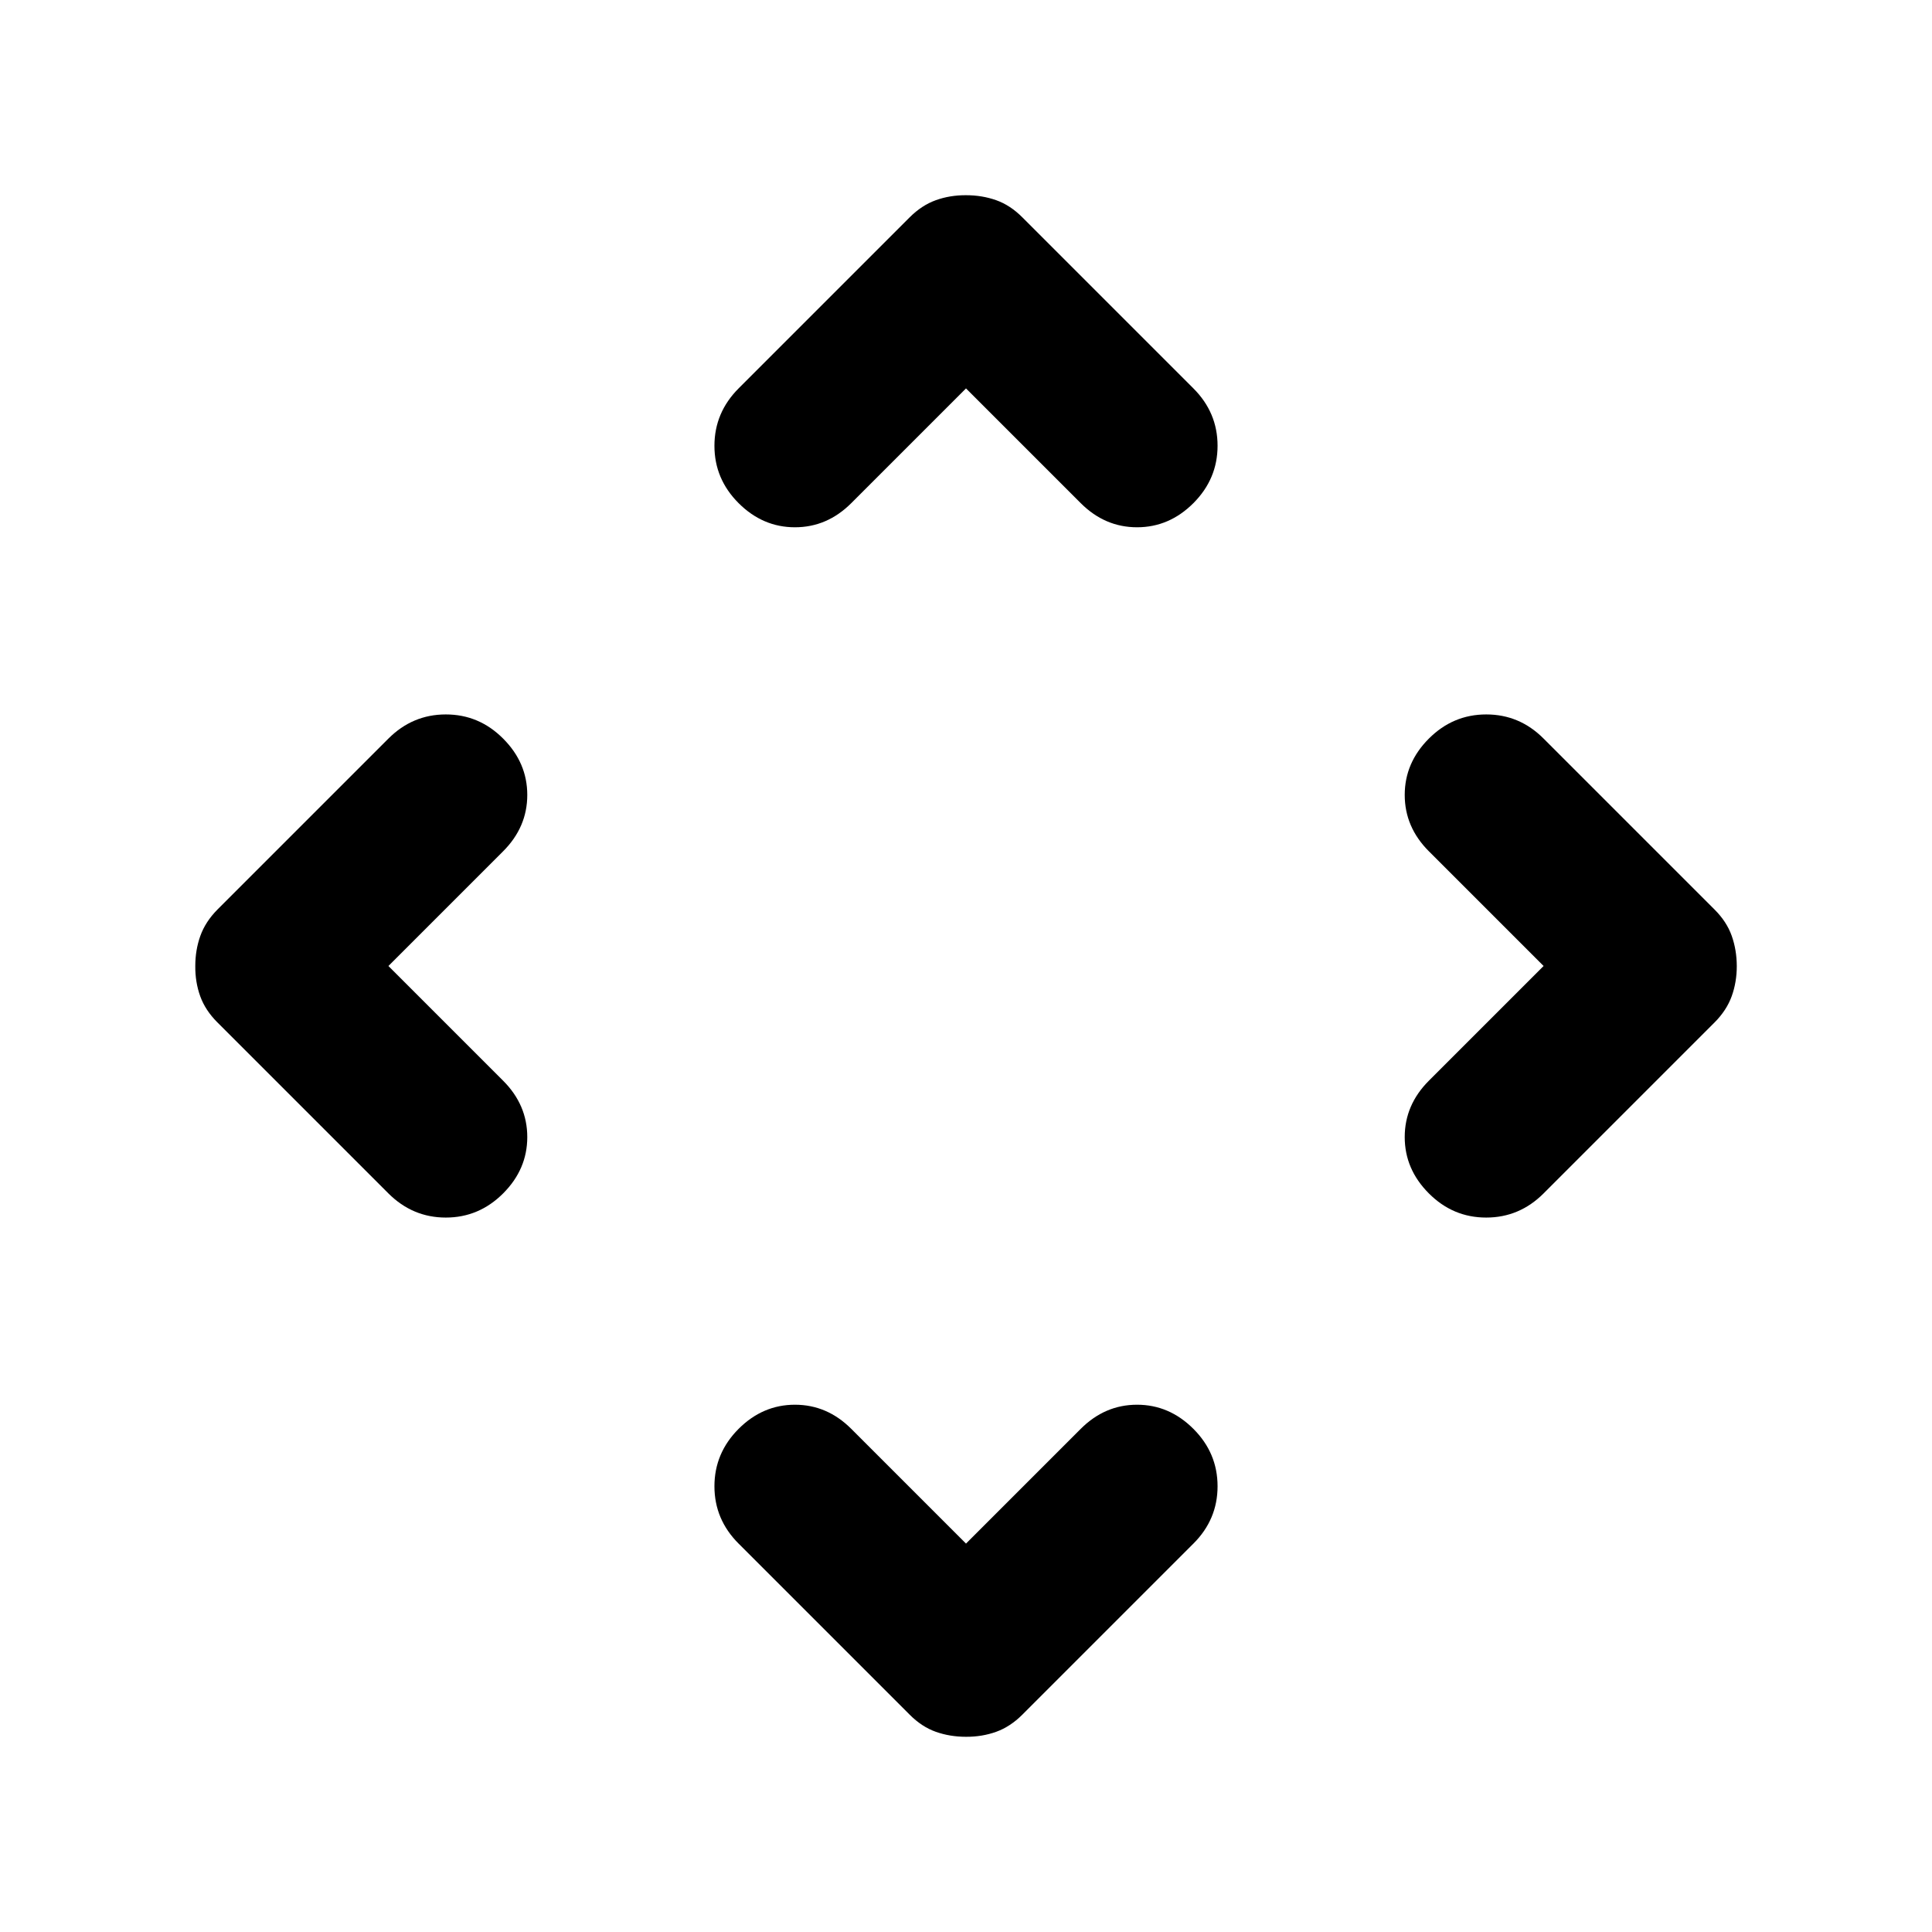 <svg xmlns="http://www.w3.org/2000/svg" width="1em" height="1em" viewBox="0 0 24 24"><path fill="currentColor" d="m12 19.175l1.425-1.425q.3-.3.7-.3t.7.3q.3.3.3.713t-.3.712L12.7 21.3q-.15.15-.325.213t-.375.062q-.2 0-.375-.062T11.3 21.3l-2.125-2.125q-.3-.3-.3-.712t.3-.713q.3-.3.7-.3t.7.3zM4.825 12l1.425 1.425q.3.3.3.7t-.3.7q-.3.3-.712.3t-.713-.3L2.7 12.7q-.15-.15-.213-.325T2.426 12q0-.2.063-.375T2.7 11.3l2.125-2.125q.3-.3.713-.3t.712.3q.3.3.3.7t-.3.7zm14.35 0l-1.425-1.425q-.3-.3-.3-.7t.3-.7q.3-.3.713-.3t.712.3L21.3 11.3q.15.15.212.325t.063.375q0 .2-.063.375t-.212.325l-2.125 2.125q-.3.3-.713.3t-.712-.3q-.3-.3-.3-.7t.3-.7zM12 4.825L10.575 6.25q-.3.3-.7.3t-.7-.3q-.3-.3-.3-.712t.3-.713L11.3 2.7q.15-.15.325-.213T12 2.425q.2 0 .375.062t.325.213l2.125 2.125q.3.3.3.712t-.3.713q-.3.3-.7.3t-.7-.3z"/></svg>